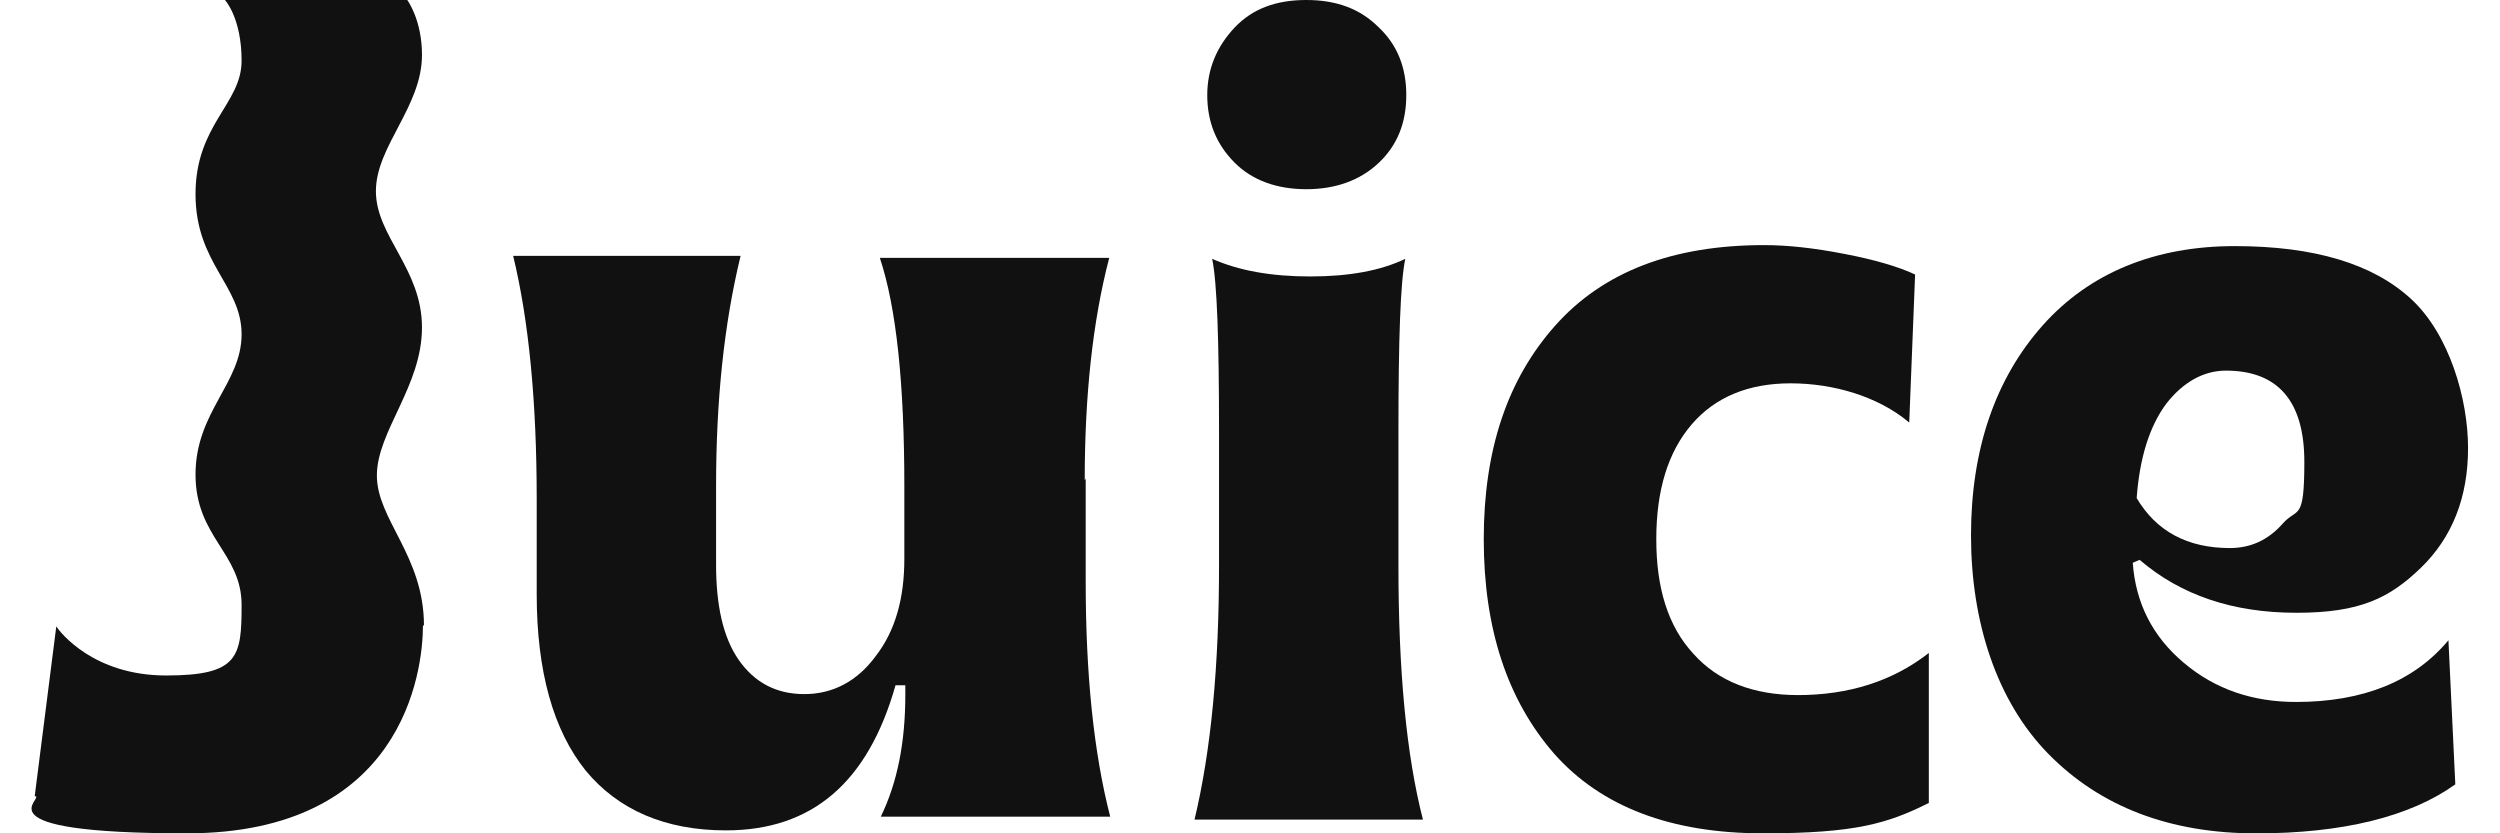 <svg width="72" height="24" viewBox="0 0 72 24" fill="none" xmlns="http://www.w3.org/2000/svg">
<g clip-path="url(#clip0_8_685)">
<path d="M39.711 0.791C39.174 0.254 38.496 0 37.621 0C36.746 0 36.068 0.254 35.56 0.791C35.052 1.327 34.769 1.976 34.769 2.739C34.769 3.501 35.023 4.151 35.56 4.687C36.068 5.195 36.774 5.449 37.621 5.449C38.468 5.449 39.174 5.195 39.711 4.687C40.247 4.179 40.501 3.529 40.501 2.739C40.501 1.948 40.247 1.299 39.711 0.791M34.374 23.605H40.981C40.501 21.741 40.275 19.313 40.275 16.292V12.424C40.275 9.769 40.332 8.104 40.473 7.454C39.767 7.793 38.863 7.962 37.734 7.962C36.605 7.962 35.673 7.793 34.91 7.454C35.052 8.132 35.108 9.798 35.108 12.424V16.292C35.108 19.172 34.882 21.6 34.402 23.605" fill="#111111"/>
<path d="M12.181 18.014C12.181 19.369 11.588 24 5.377 24C-0.835 24 1.367 22.955 1 22.927L1.621 18.042C1.734 18.212 2.694 19.454 4.784 19.454C6.873 19.454 6.958 18.918 6.958 17.421C6.958 15.925 5.631 15.473 5.631 13.666C5.631 11.859 6.958 11.04 6.958 9.628C6.958 8.216 5.631 7.595 5.631 5.591C5.631 3.586 6.958 2.993 6.958 1.751C6.958 0.508 6.478 0 6.478 0H11.729C11.729 0 12.153 0.565 12.153 1.581C12.153 3.078 10.826 4.207 10.826 5.506C10.826 6.805 12.153 7.736 12.153 9.431C12.153 11.125 10.854 12.424 10.854 13.694C10.854 14.965 12.21 16.009 12.21 18.014" fill="#111111"/>
<path d="M31.24 13.835C31.24 11.407 31.466 9.261 31.946 7.426H25.339C25.819 8.866 26.045 11.068 26.045 14.004V16.094C26.045 17.223 25.791 18.155 25.226 18.889C24.689 19.623 23.983 19.99 23.165 19.99C22.346 19.99 21.725 19.651 21.273 19.002C20.821 18.353 20.623 17.421 20.623 16.263V14.004C20.623 11.548 20.849 9.346 21.329 7.369H14.779C15.231 9.233 15.457 11.576 15.457 14.371V17.11C15.457 19.341 15.937 21.035 16.868 22.193C17.8 23.322 19.155 23.915 20.906 23.915C23.391 23.915 25 22.532 25.791 19.736H26.073V20.018C26.073 21.374 25.847 22.532 25.367 23.52H31.974C31.494 21.656 31.268 19.397 31.268 16.743V13.779L31.24 13.835Z" fill="#111111"/>
<path d="M51.795 20.019C50.496 20.019 49.48 19.623 48.774 18.833C48.04 18.042 47.701 16.941 47.701 15.529C47.701 14.117 48.04 13.016 48.718 12.226C49.395 11.435 50.355 11.04 51.569 11.04C52.783 11.04 54.082 11.407 54.986 12.169L55.155 7.906C54.675 7.68 53.998 7.482 53.122 7.313C52.247 7.143 51.485 7.059 50.807 7.059C48.181 7.059 46.176 7.821 44.793 9.374C43.409 10.927 42.732 12.96 42.732 15.529C42.732 18.099 43.409 20.16 44.765 21.713C46.12 23.237 48.125 24 50.779 24C53.433 24 54.365 23.717 55.55 23.125V18.805C54.506 19.623 53.235 20.019 51.767 20.019" fill="#111111"/>
<path d="M62.383 11.634C62.864 11.013 63.456 10.674 64.106 10.674C65.602 10.674 66.365 11.549 66.365 13.3C66.365 15.05 66.167 14.598 65.743 15.079C65.32 15.559 64.812 15.784 64.219 15.784C63.005 15.784 62.101 15.304 61.536 14.344C61.621 13.187 61.904 12.283 62.383 11.634ZM66.139 20.217C64.868 20.217 63.795 19.85 62.892 19.088C61.988 18.326 61.508 17.366 61.423 16.208L61.621 16.123C62.807 17.14 64.303 17.648 66.139 17.648C67.974 17.648 68.821 17.224 69.725 16.349C70.628 15.474 71.08 14.316 71.08 12.904C71.08 11.493 70.543 9.629 69.442 8.613C68.341 7.596 66.647 7.088 64.36 7.088C62.073 7.088 60.181 7.85 58.826 9.375C57.471 10.9 56.765 12.933 56.765 15.417C56.765 17.902 57.499 20.189 58.995 21.714C60.492 23.238 62.496 24.001 64.981 24.001C67.466 24.001 69.414 23.521 70.713 22.589L70.515 18.439C69.527 19.624 68.059 20.217 66.111 20.217" fill="#111111"/>
</g>
<defs>
<clipPath id="clip0_8_685">
<rect width="72" height="24" fill="white"/>
</clipPath>
</defs>
</svg>
